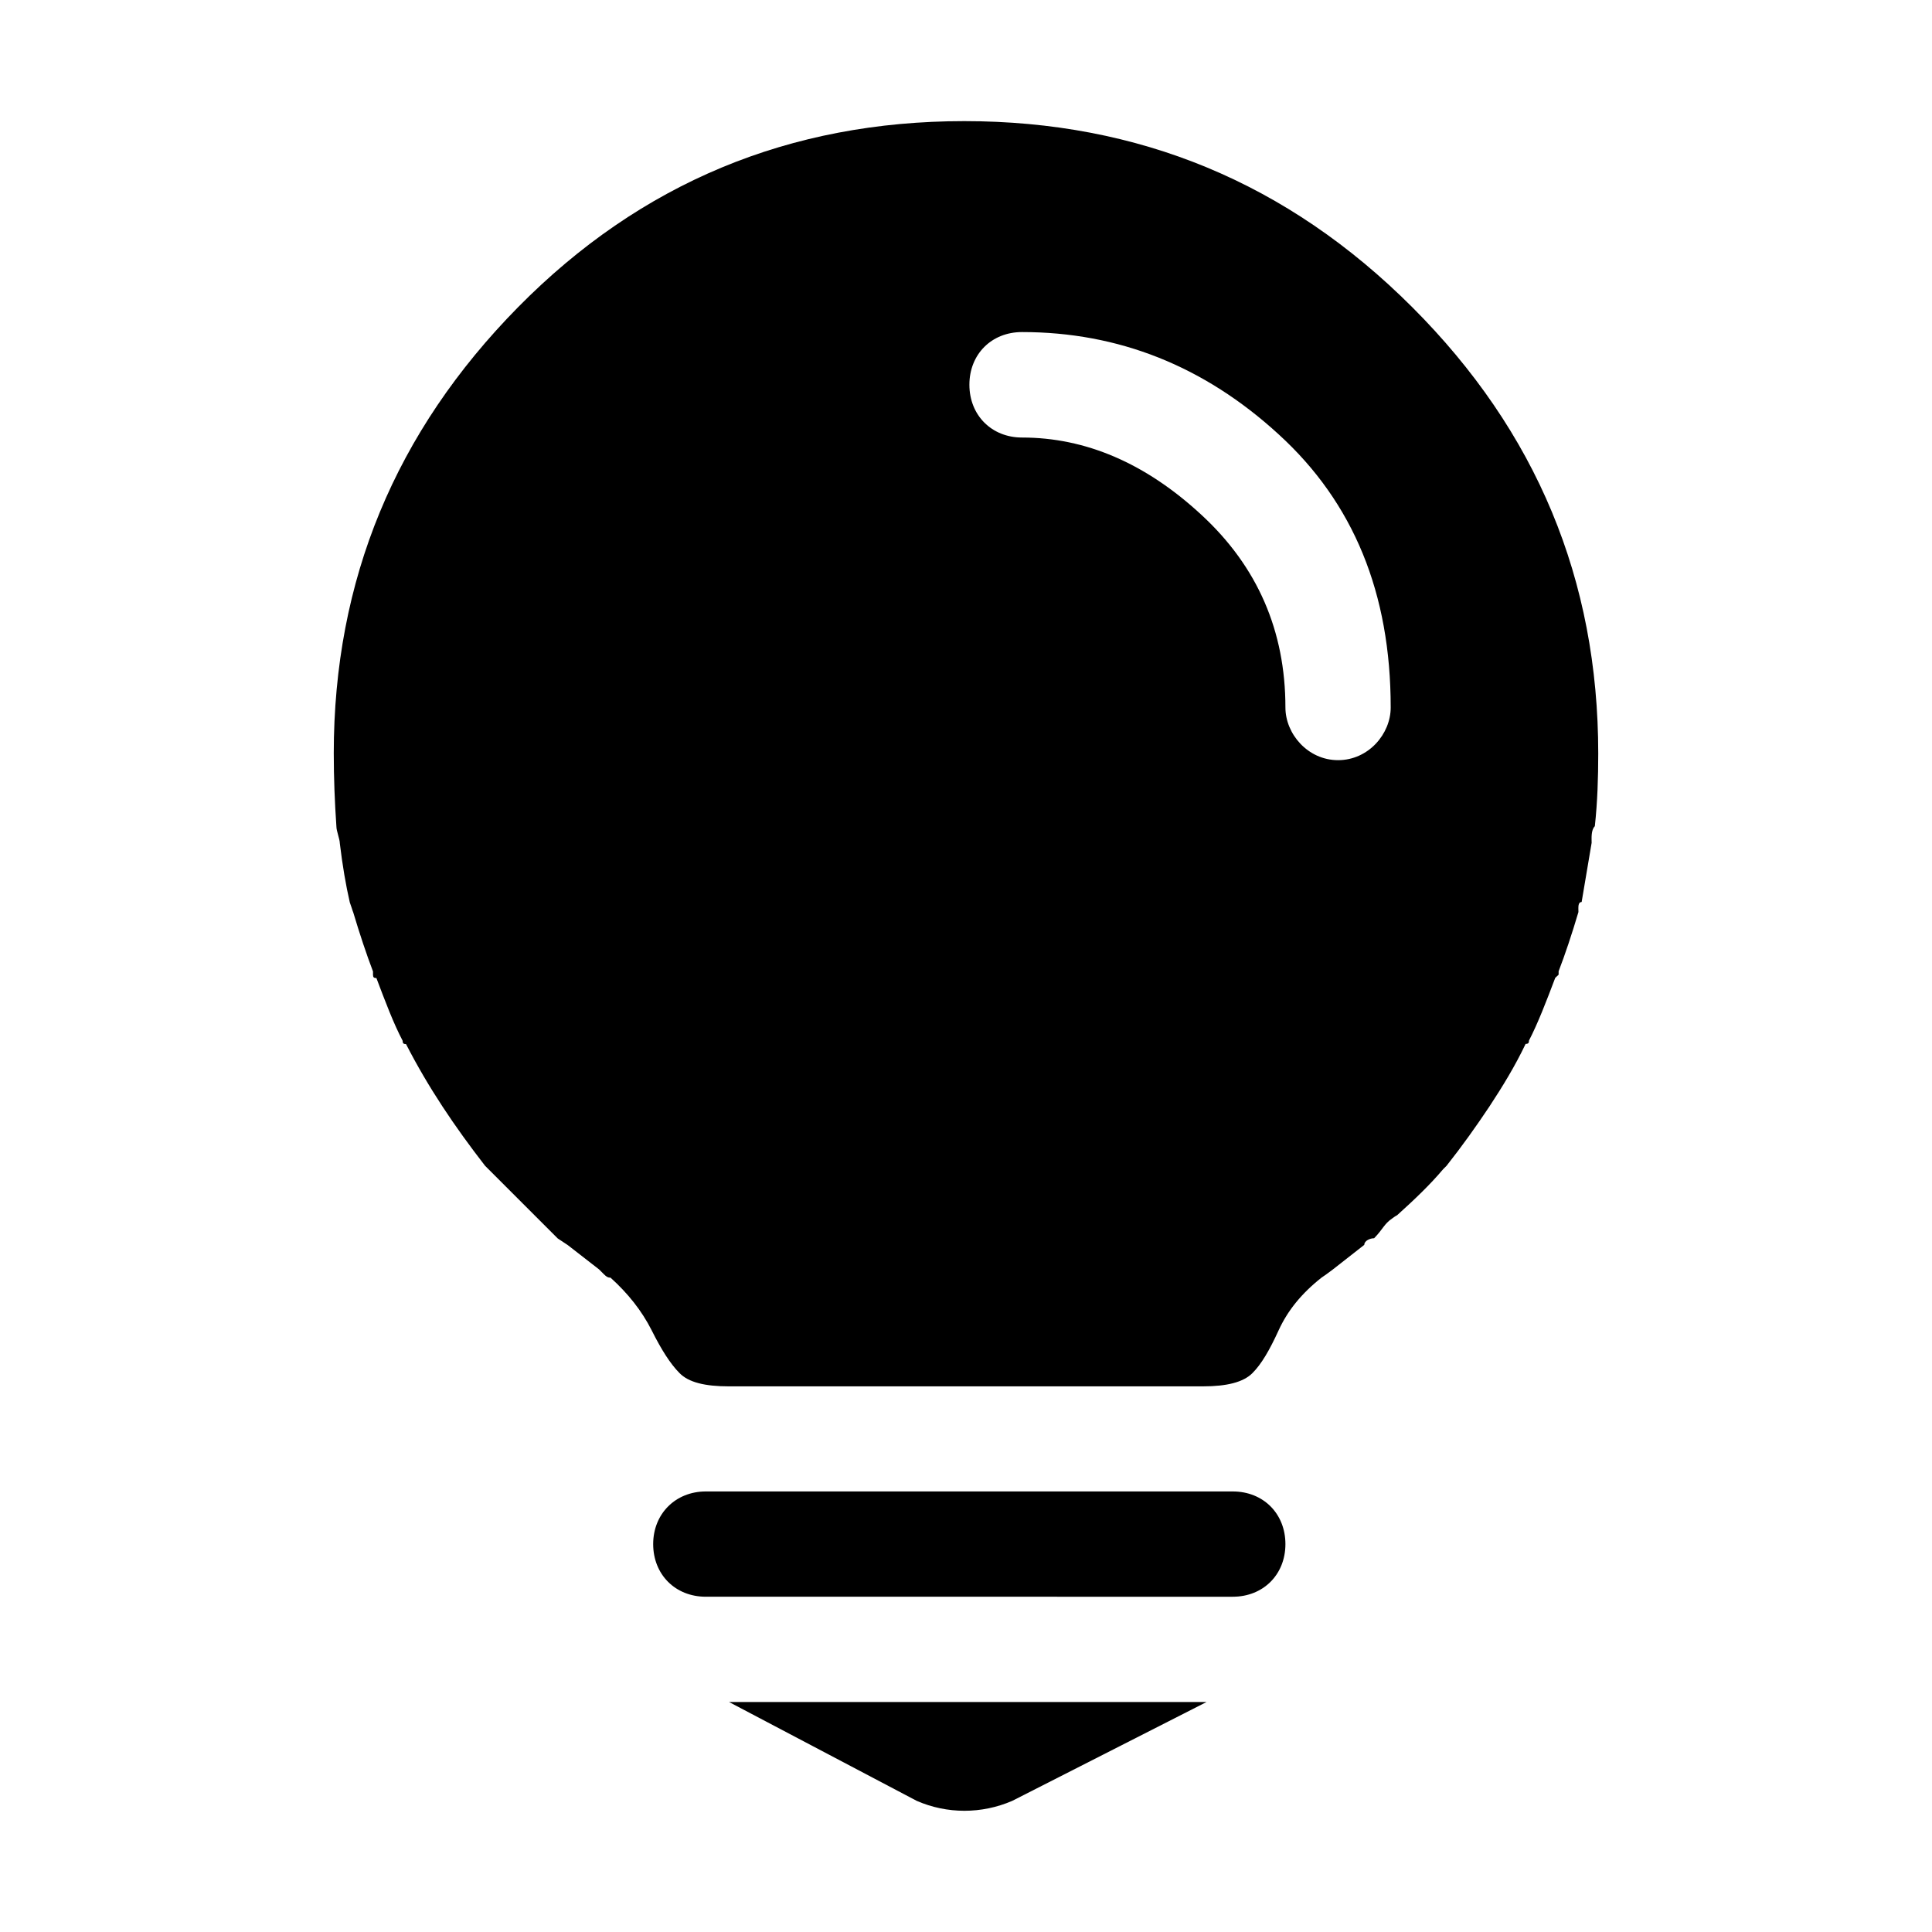<?xml version="1.0" standalone="no"?><!DOCTYPE svg PUBLIC "-//W3C//DTD SVG 1.1//EN" "http://www.w3.org/Graphics/SVG/1.1/DTD/svg11.dtd"><svg t="1639554728902" class="icon" viewBox="0 0 1024 1024" version="1.1" xmlns="http://www.w3.org/2000/svg" p-id="12820" xmlns:xlink="http://www.w3.org/1999/xlink" width="128" height="128"><defs><style type="text/css"></style></defs><path d="M176.9 399.4c0-92.1 32.7-170.6 97.7-236.6 65-65.9 144-98.6 236.5-98.6s171.5 32.7 237.4 98.6 98.6 144.5 98.6 236.6c0 12.7-0.4 25.7-1.8 38.5-2.1 2.1-1.7 6.5-1.7 8.8l-5.3 31.4c-2.1 0-1.7 3-1.7 5.3-3.5 11.8-7 22.3-10.5 31.4v1.8s-0.4 0.4-1.8 1.7c-4.8 12.7-9.2 24.1-13.9 33.2 0 1.3-0.4 1.8-1.8 1.8-5.6 11.8-12.3 22.7-19.2 33.2-7 10.5-14.4 20.9-22.7 31.4l-0.9 0.9-0.9 0.9c-7 8.3-15.3 16.2-24.4 24.4 0 0-0.9 0.4-2.6 1.7-4.4 3-4.8 5.6-9.6 10.5-2.1 0-5.2 1.3-5.2 3.5l-16.6 13-3.5 2.6-2.6 1.8c-10.5 8.3-17.9 17.4-22.7 27.9-4.8 10.5-9.1 17.9-13.9 22.7-4.8 4.8-13.5 7-26.2 7H386.4c-12.7 0-21.4-2.1-26.2-7-4.8-4.8-9.6-12.3-14.8-22.7-5.3-10.5-12.7-19.7-21.8-27.9-1.3 0-2.1-0.4-3.5-1.8l-2.6-2.6-16.6-12.9-5.3-3.5-7-7-5.3-5.3-24.4-24.4-0.9-0.9-0.9-0.9c-16.2-20.9-30.1-41.5-41.9-64.5-1.3 0-1.8-0.4-1.8-1.8-4.8-9.1-9.1-20.5-13.9-33.2-1.3 0-1.8-0.4-1.8-1.7v-1.8c-3.5-9.2-7-19.7-10.5-31.4 0 0-0.4-0.9-0.9-2.6l-0.9-2.6c-2.1-9.1-3.9-19.7-5.3-31.4 0-2.1-1.8-6.5-1.8-8.8-0.9-12.9-1.4-26-1.4-38.7z m197.2 391.1h279.3c16.2 0 27.9 11.8 27.9 27.9 0 16.2-11.8 27.9-27.9 27.9H374.1c-16.2 0-27.9-11.8-27.9-27.9s11.9-27.9 27.9-27.9z m12.3 111.6h253.1l-103 52.4c-16.2 7-34.5 7-50.6 0l-99.5-52.4z m155.3-670.2c33.6 0 65.4 13.5 95.1 41 29.7 27.4 44.5 61.5 44.5 102.1 0 13.9 11.8 27.9 27.9 27.9 16.1 0 27.9-13.9 27.9-27.9 0-60.6-19.7-108.6-59.4-144.8-39.5-36.2-84.9-54.2-136-54.2-16.2 0-27.9 11.8-27.9 27.9 0 16.2 11.8 28 27.9 28z" fill="currentColor" p-id="12821"></path></svg>